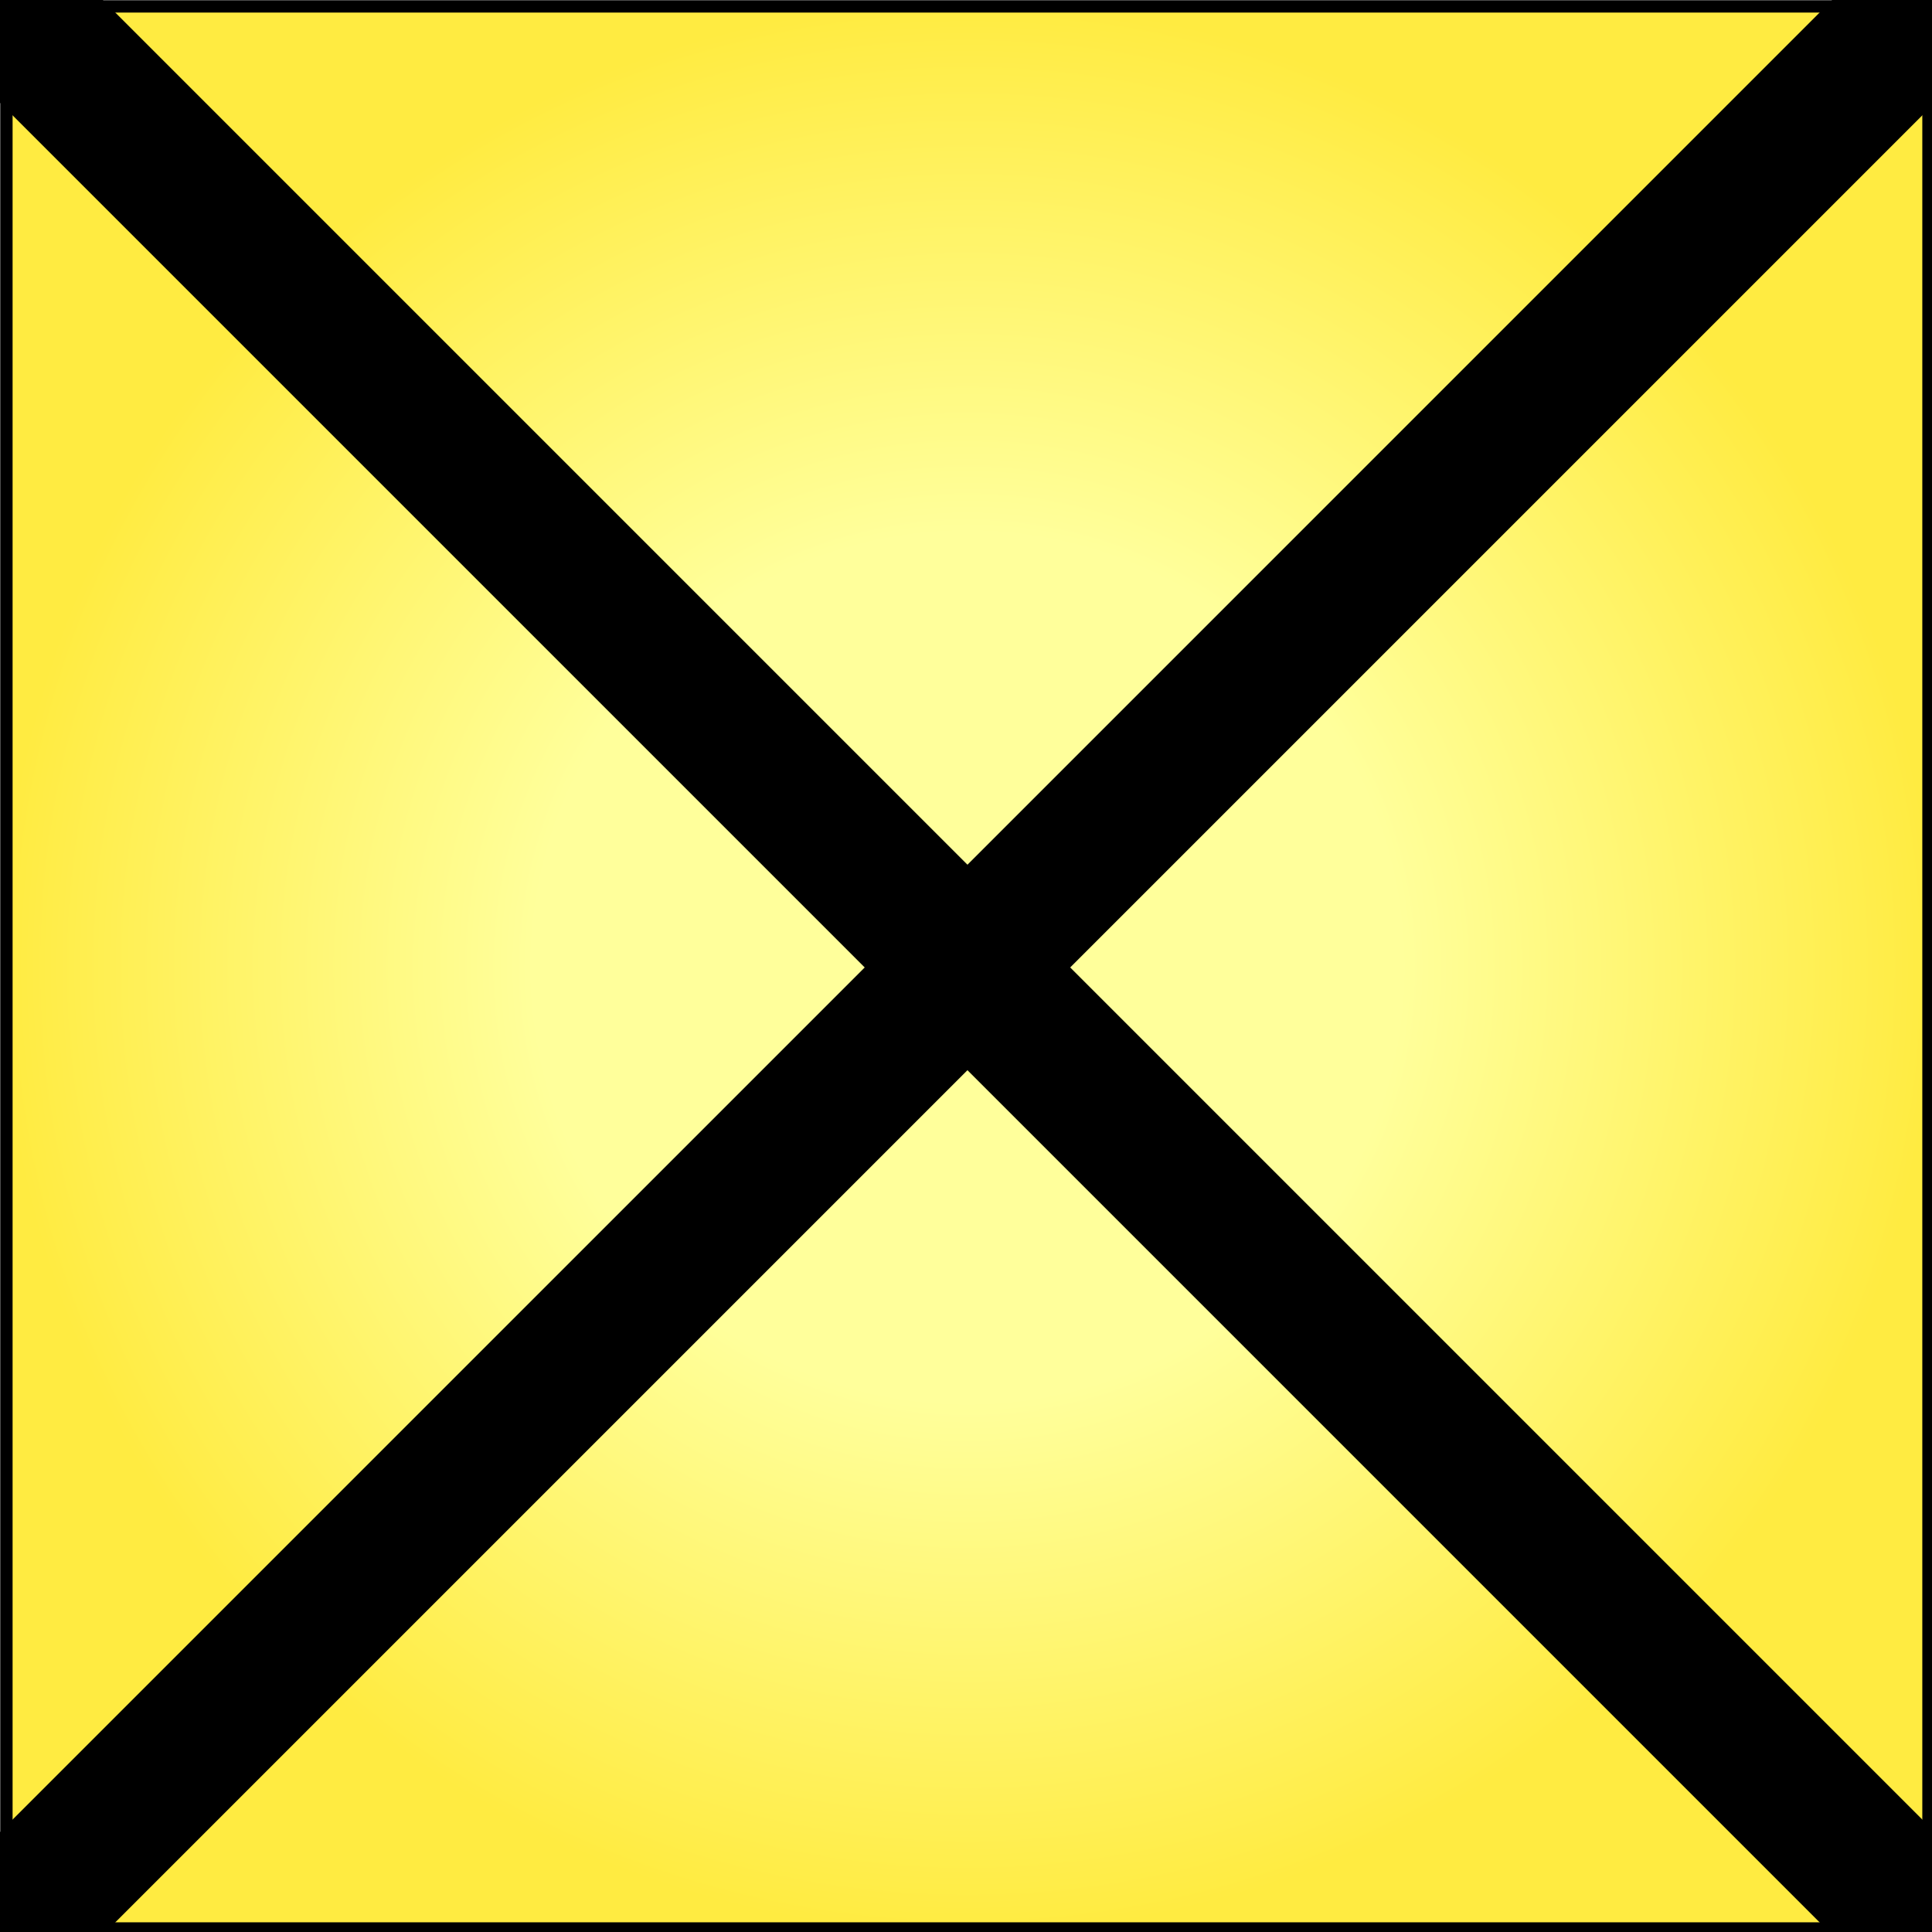 <?xml version="1.0" encoding="UTF-8"?>
<svg xmlns="http://www.w3.org/2000/svg" xmlns:xlink="http://www.w3.org/1999/xlink" width="12" height="12" viewBox="0 0 12 12">
<rect x="0" y="0" width="12" height="12" fill="#808080" stroke="none"/>
<defs>
<radialGradient id="radial-pattern-0" gradientUnits="userSpaceOnUse" cx="35" cy="35" fx="35" fy="35" r="30.189">
<stop offset="0.449" stop-color="rgb(100%, 100%, 60.784%)" stop-opacity="1"/>
<stop offset="1" stop-color="rgb(100%, 92.157%, 25.49%)" stop-opacity="1"/>
</radialGradient>
</defs>
<path fill-rule="evenodd" fill="url(#radial-pattern-0)" stroke-width="0.378" stroke-linecap="round" stroke-linejoin="miter" stroke="rgb(0%, 0%, 0%)" stroke-opacity="1" stroke-miterlimit="4" d="M 5.008 5.008 L 64.992 5.008 L 64.992 64.992 L 5.008 64.992 Z M 5.008 5.008 " transform="matrix(0.199, 0, 0, 0.199, -0.956, -0.956)"/>
<path fill-rule="evenodd" fill="rgb(100%, 100%, 100%)" fill-opacity="1" stroke-width="4.535" stroke-linecap="square" stroke-linejoin="bevel" stroke="rgb(0%, 0%, 0%)" stroke-opacity="1" stroke-miterlimit="4" d="M 5.008 5.008 L 64.992 64.992 " transform="matrix(0.199, 0, 0, 0.199, -0.956, -0.956)"/>
<path fill-rule="evenodd" fill="rgb(100%, 100%, 100%)" fill-opacity="1" stroke-width="4.535" stroke-linecap="square" stroke-linejoin="bevel" stroke="rgb(0%, 0%, 0%)" stroke-opacity="1" stroke-miterlimit="4" d="M 5.008 64.992 L 64.992 5.008 " transform="matrix(0.199, 0, 0, 0.199, -0.956, -0.956)"/>
</svg>
